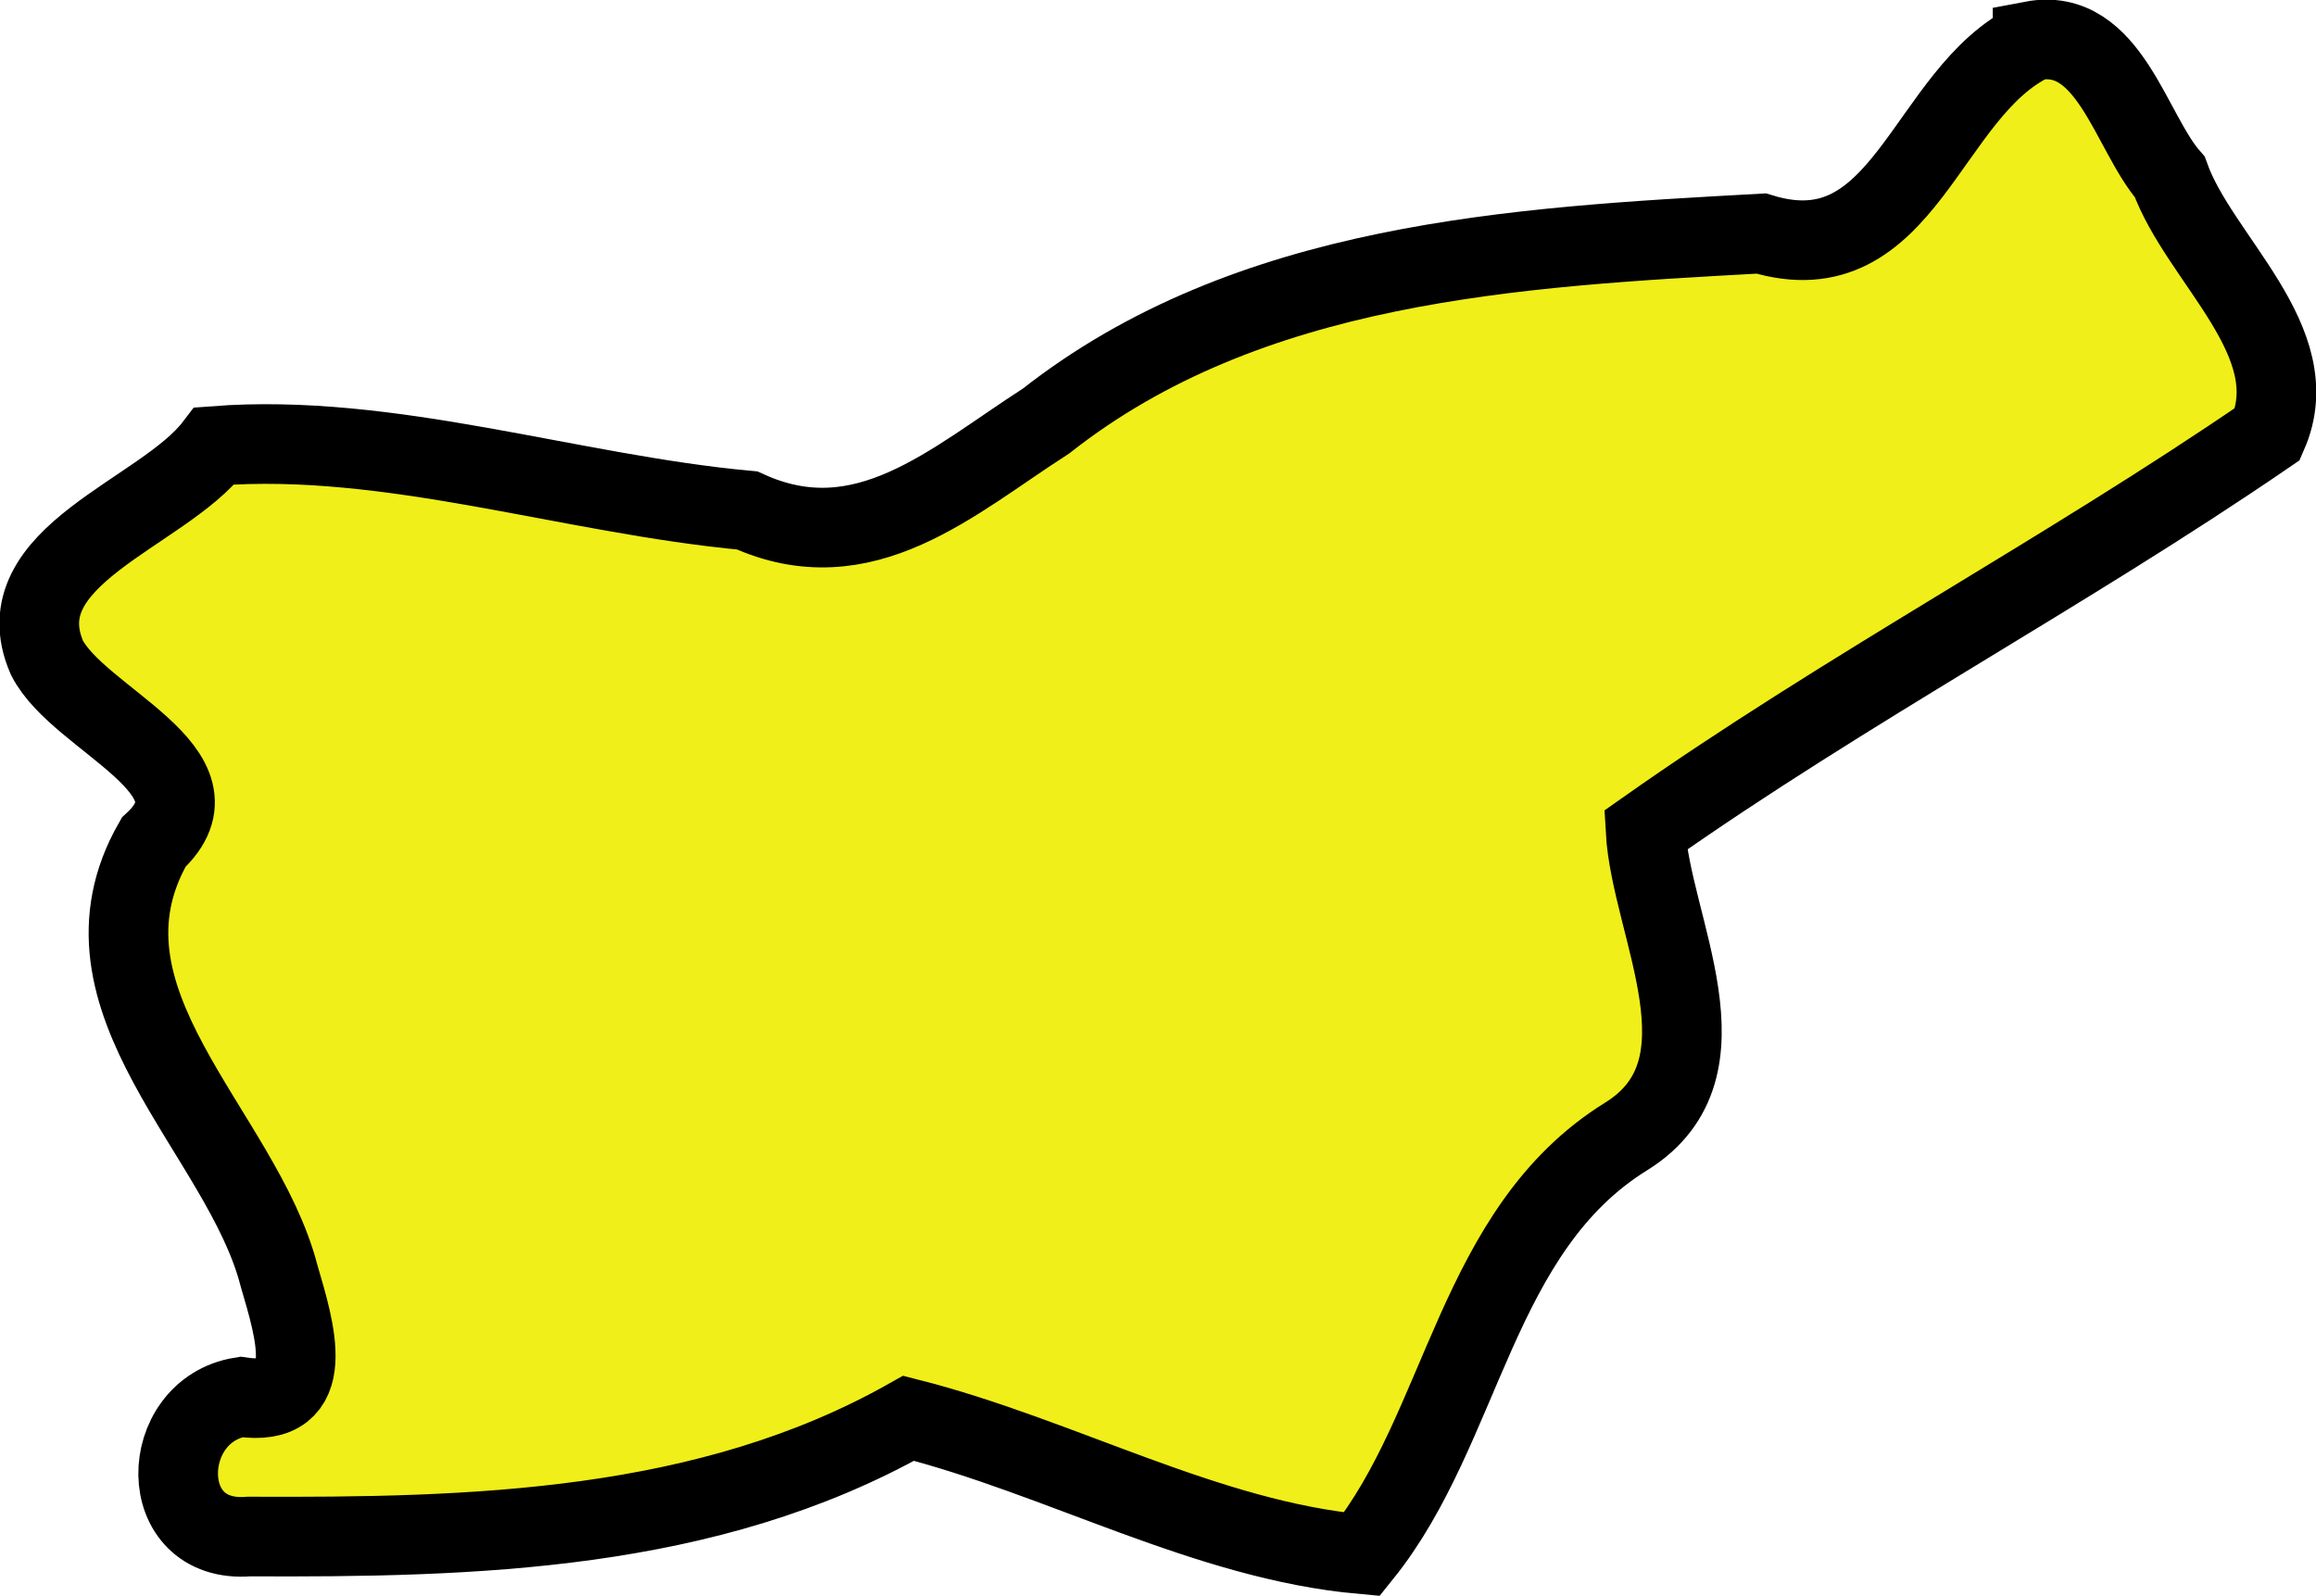 <?xml version="1.0" encoding="UTF-8" standalone="no"?>
<!-- Created with Inkscape (http://www.inkscape.org/) -->

<svg
   width="43.961"
   height="30.299"
   viewBox="0 0 11.631 8.017"
   version="1.1"
   id="svg111037"
   inkscape:version="1.2.2 (732a01da63, 2022-12-09)"
   sodipodi:docname="slovenia.svg"
   xmlns:inkscape="http://www.inkscape.org/namespaces/inkscape"
   xmlns:sodipodi="http://sodipodi.sourceforge.net/DTD/sodipodi-0.dtd"
   xmlns="http://www.w3.org/2000/svg"
   xmlns:svg="http://www.w3.org/2000/svg">
  <sodipodi:namedview
     id="namedview111039"
     pagecolor="#ffffff"
     bordercolor="#000000"
     borderopacity="0.25"
     inkscape:showpageshadow="2"
     inkscape:pageopacity="0.0"
     inkscape:pagecheckerboard="0"
     inkscape:deskcolor="#d1d1d1"
     inkscape:document-units="mm"
     showgrid="false"
     inkscape:zoom="0.72515432"
     inkscape:cx="-219.95318"
     inkscape:cy="-133.07512"
     inkscape:window-width="1920"
     inkscape:window-height="1001"
     inkscape:window-x="-9"
     inkscape:window-y="-9"
     inkscape:window-maximized="1"
     inkscape:current-layer="layer1" />
  <defs
     id="defs111034" />
  <g
     inkscape:label="Layer 1"
     inkscape:groupmode="layer"
     id="layer1"
     transform="translate(-75.55,-183.536)">
    <path
       style="fill:#f0ef19;fill-opacity:1;stroke:#000000;stroke-width:0.4;stroke-dasharray:none"
       d="m 85.758,183.742 c -0.539,0.257 -0.638,1.188 -1.363,0.967 -1.239,0.068 -2.574,0.141 -3.592,0.942 -0.469,0.301 -0.914,0.717 -1.501,0.449 -0.89,-0.082 -1.793,-0.392 -2.675,-0.324 -0.259,0.34 -1.064,0.551 -0.842,1.063 0.158,0.314 0.922,0.572 0.536,0.928 -0.453,0.791 0.445,1.456 0.63,2.177 0.08,0.273 0.205,0.668 -0.191,0.609 -0.419,0.068 -0.436,0.74 0.04,0.701 1.128,0.005 2.303,-0.024 3.313,-0.594 0.764,0.194 1.498,0.613 2.277,0.683 0.513,-0.637 0.568,-1.631 1.329,-2.1 0.547,-0.342 0.122,-1.05 0.095,-1.537 1.01,-0.712 2.104,-1.291 3.124,-1.99 0.203,-0.464 -0.342,-0.876 -0.491,-1.291 -0.197,-0.225 -0.304,-0.757 -0.689,-0.684 z"
       id="path111023" />
  </g>
</svg>

